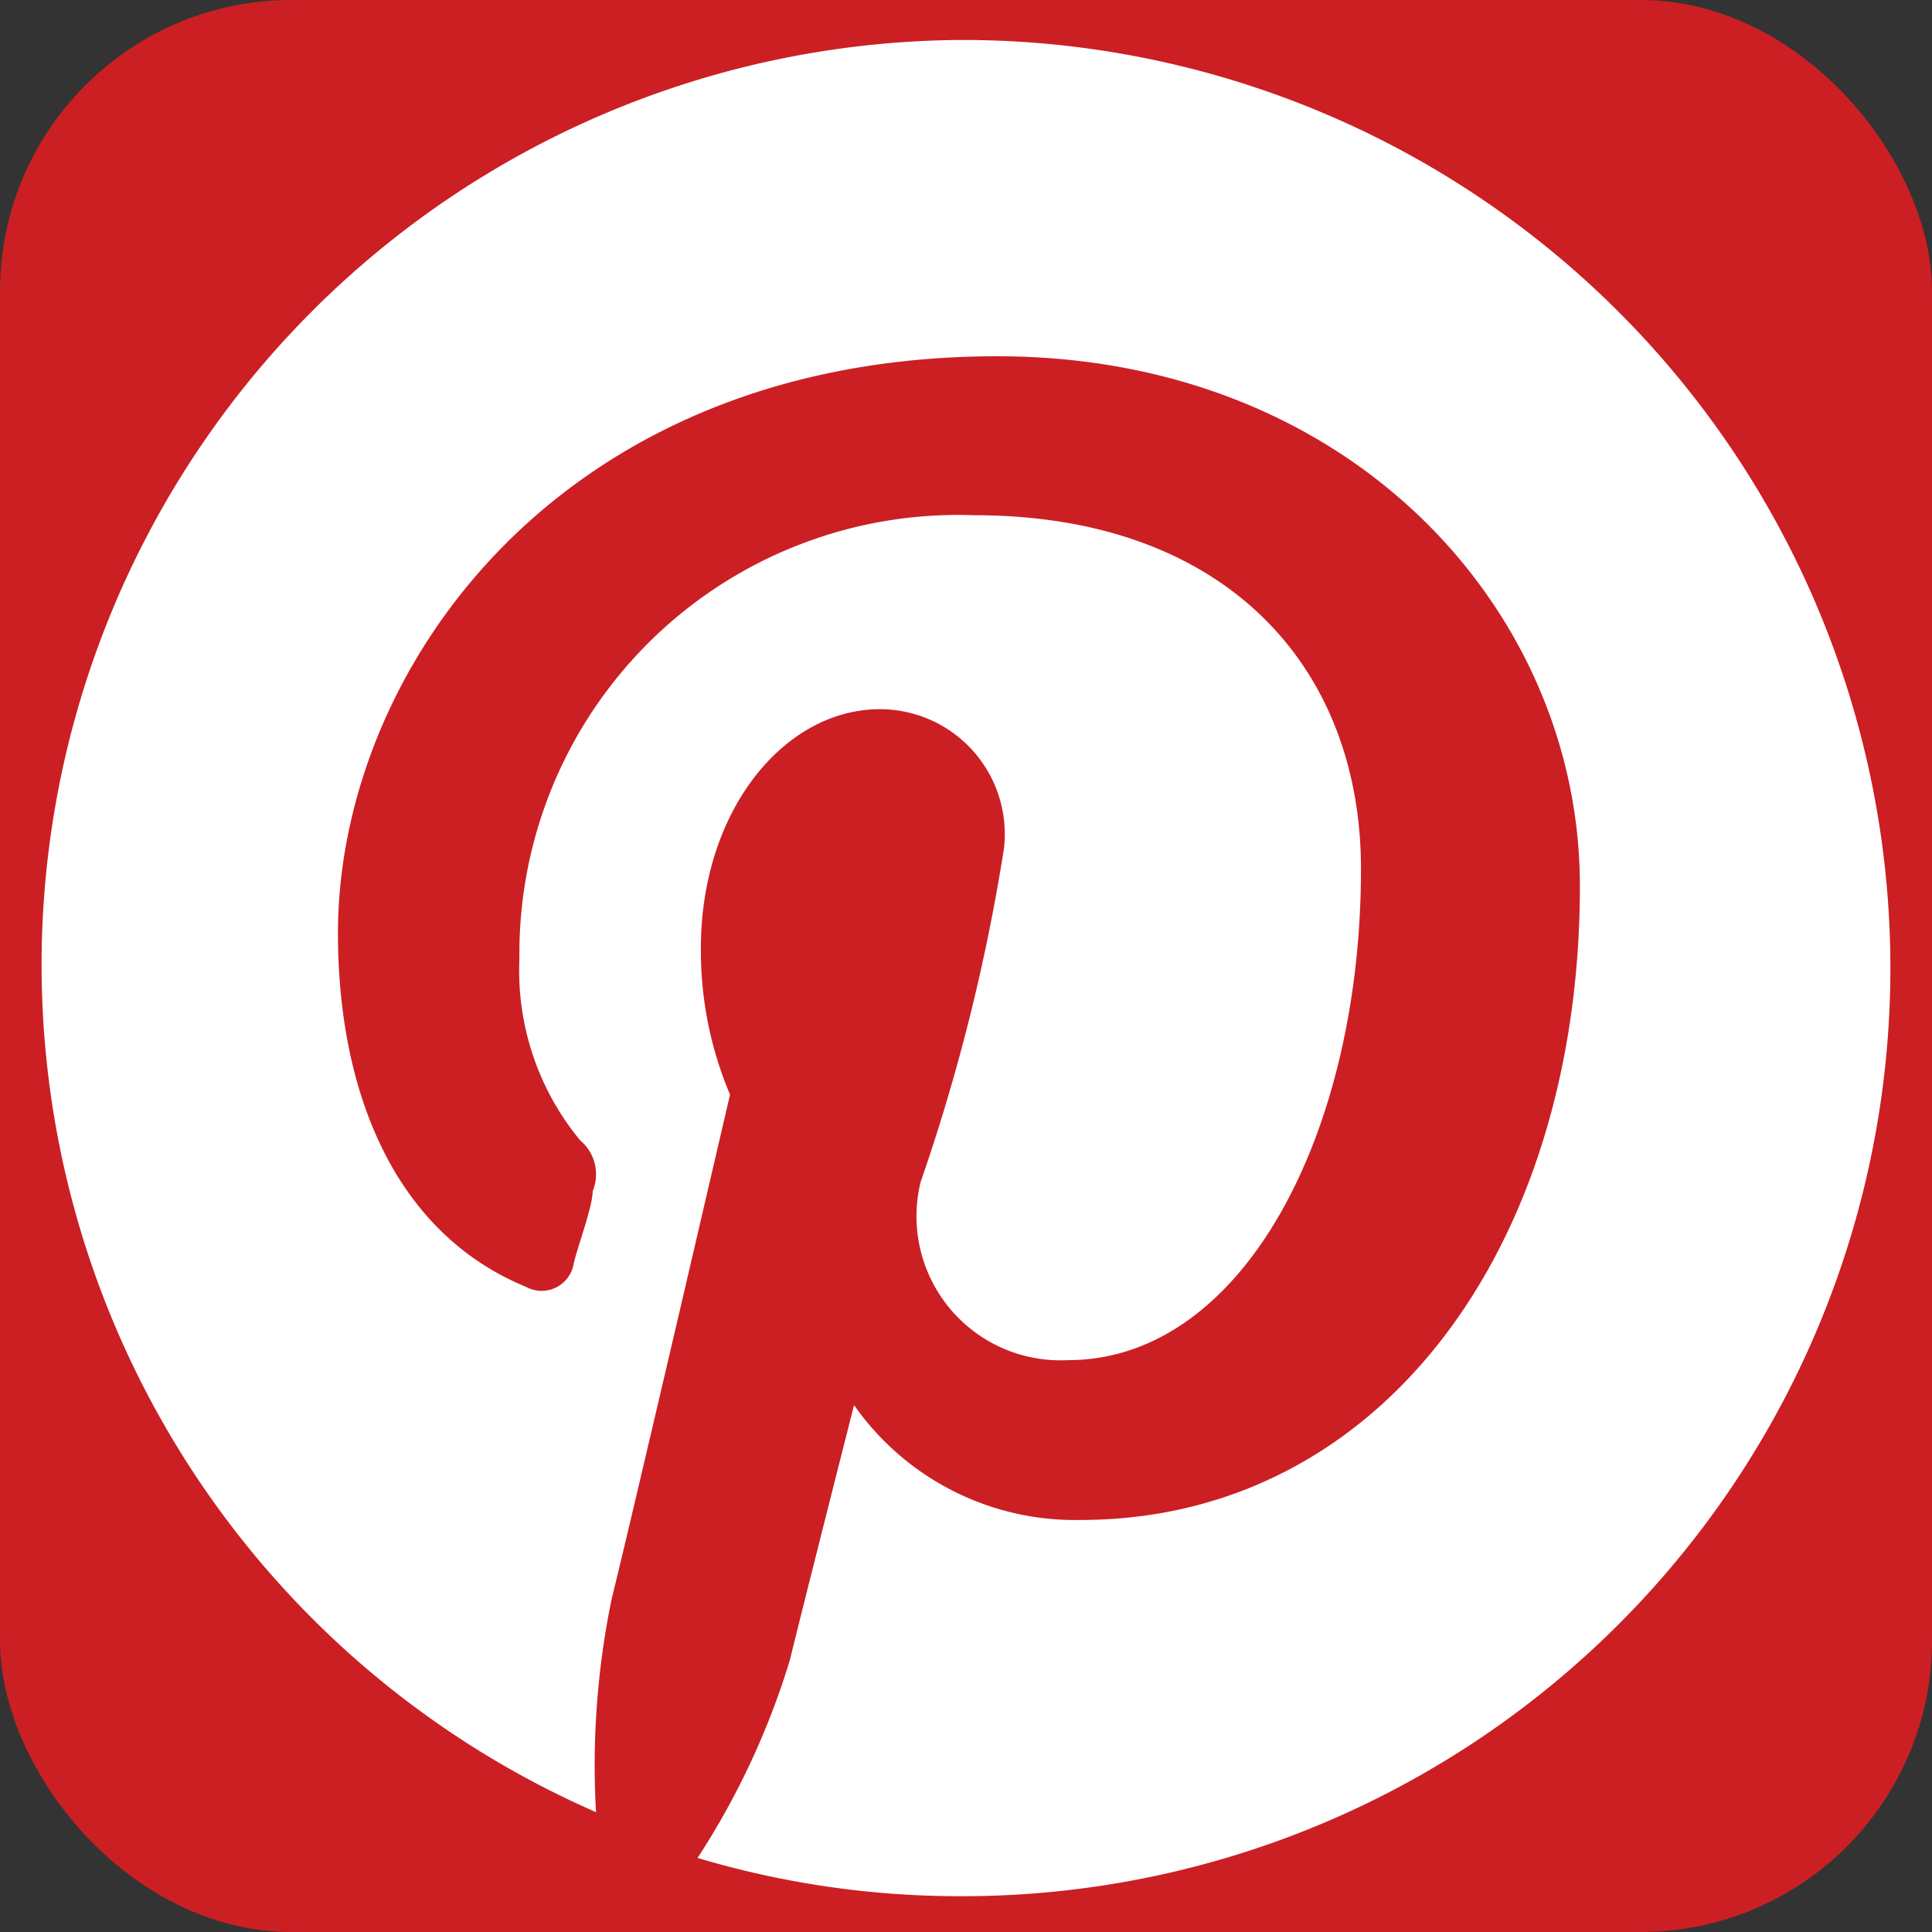 <svg id="Layer_1" data-name="Layer 1" xmlns="http://www.w3.org/2000/svg" viewBox="0 0 23.21 23.21"><rect x="0" y="0" width="23.21" height="23.21" fill="#333333" stroke="none"/><title>pinterest</title><rect width="23.21" height="23.21" rx="3.5" ry="3.5" fill="#cb1f24"/><path d="M12,.88A11.11,11.11,0,0,0,7.56,22.17a9.91,9.91,0,0,1,.19-2.57c.23-.92,1.42-6.05,1.42-6.05a4.44,4.44,0,0,1-.35-1.76c0-1.65,1-2.87,2.15-2.87a1.5,1.5,0,0,1,1.49,1.68,23.28,23.28,0,0,1-1,4,1.73,1.73,0,0,0,1.77,2.14c2.1,0,3.52-2.72,3.52-5.9,0-2.45-1.65-4.25-4.64-4.25a5.27,5.27,0,0,0-5.47,5.33,3.2,3.2,0,0,0,.73,2.18.53.53,0,0,1,.15.61c0,.19-.19.69-.23.88a.39.39,0,0,1-.57.27c-1.58-.65-2.26-2.34-2.26-4.25,0-3.14,2.64-6.93,7.92-6.93,4.25,0,7,3.06,7,6.36,0,4.36-2.41,7.62-6,7.62a3.24,3.24,0,0,1-2.72-1.38s-.65,2.56-.77,3.06a9.3,9.3,0,0,1-1.11,2.38,11,11,0,0,0,3.14.46A11.13,11.13,0,0,0,12,.88" transform="translate(-0.4 -0.4)" fill="#fff"/></svg>